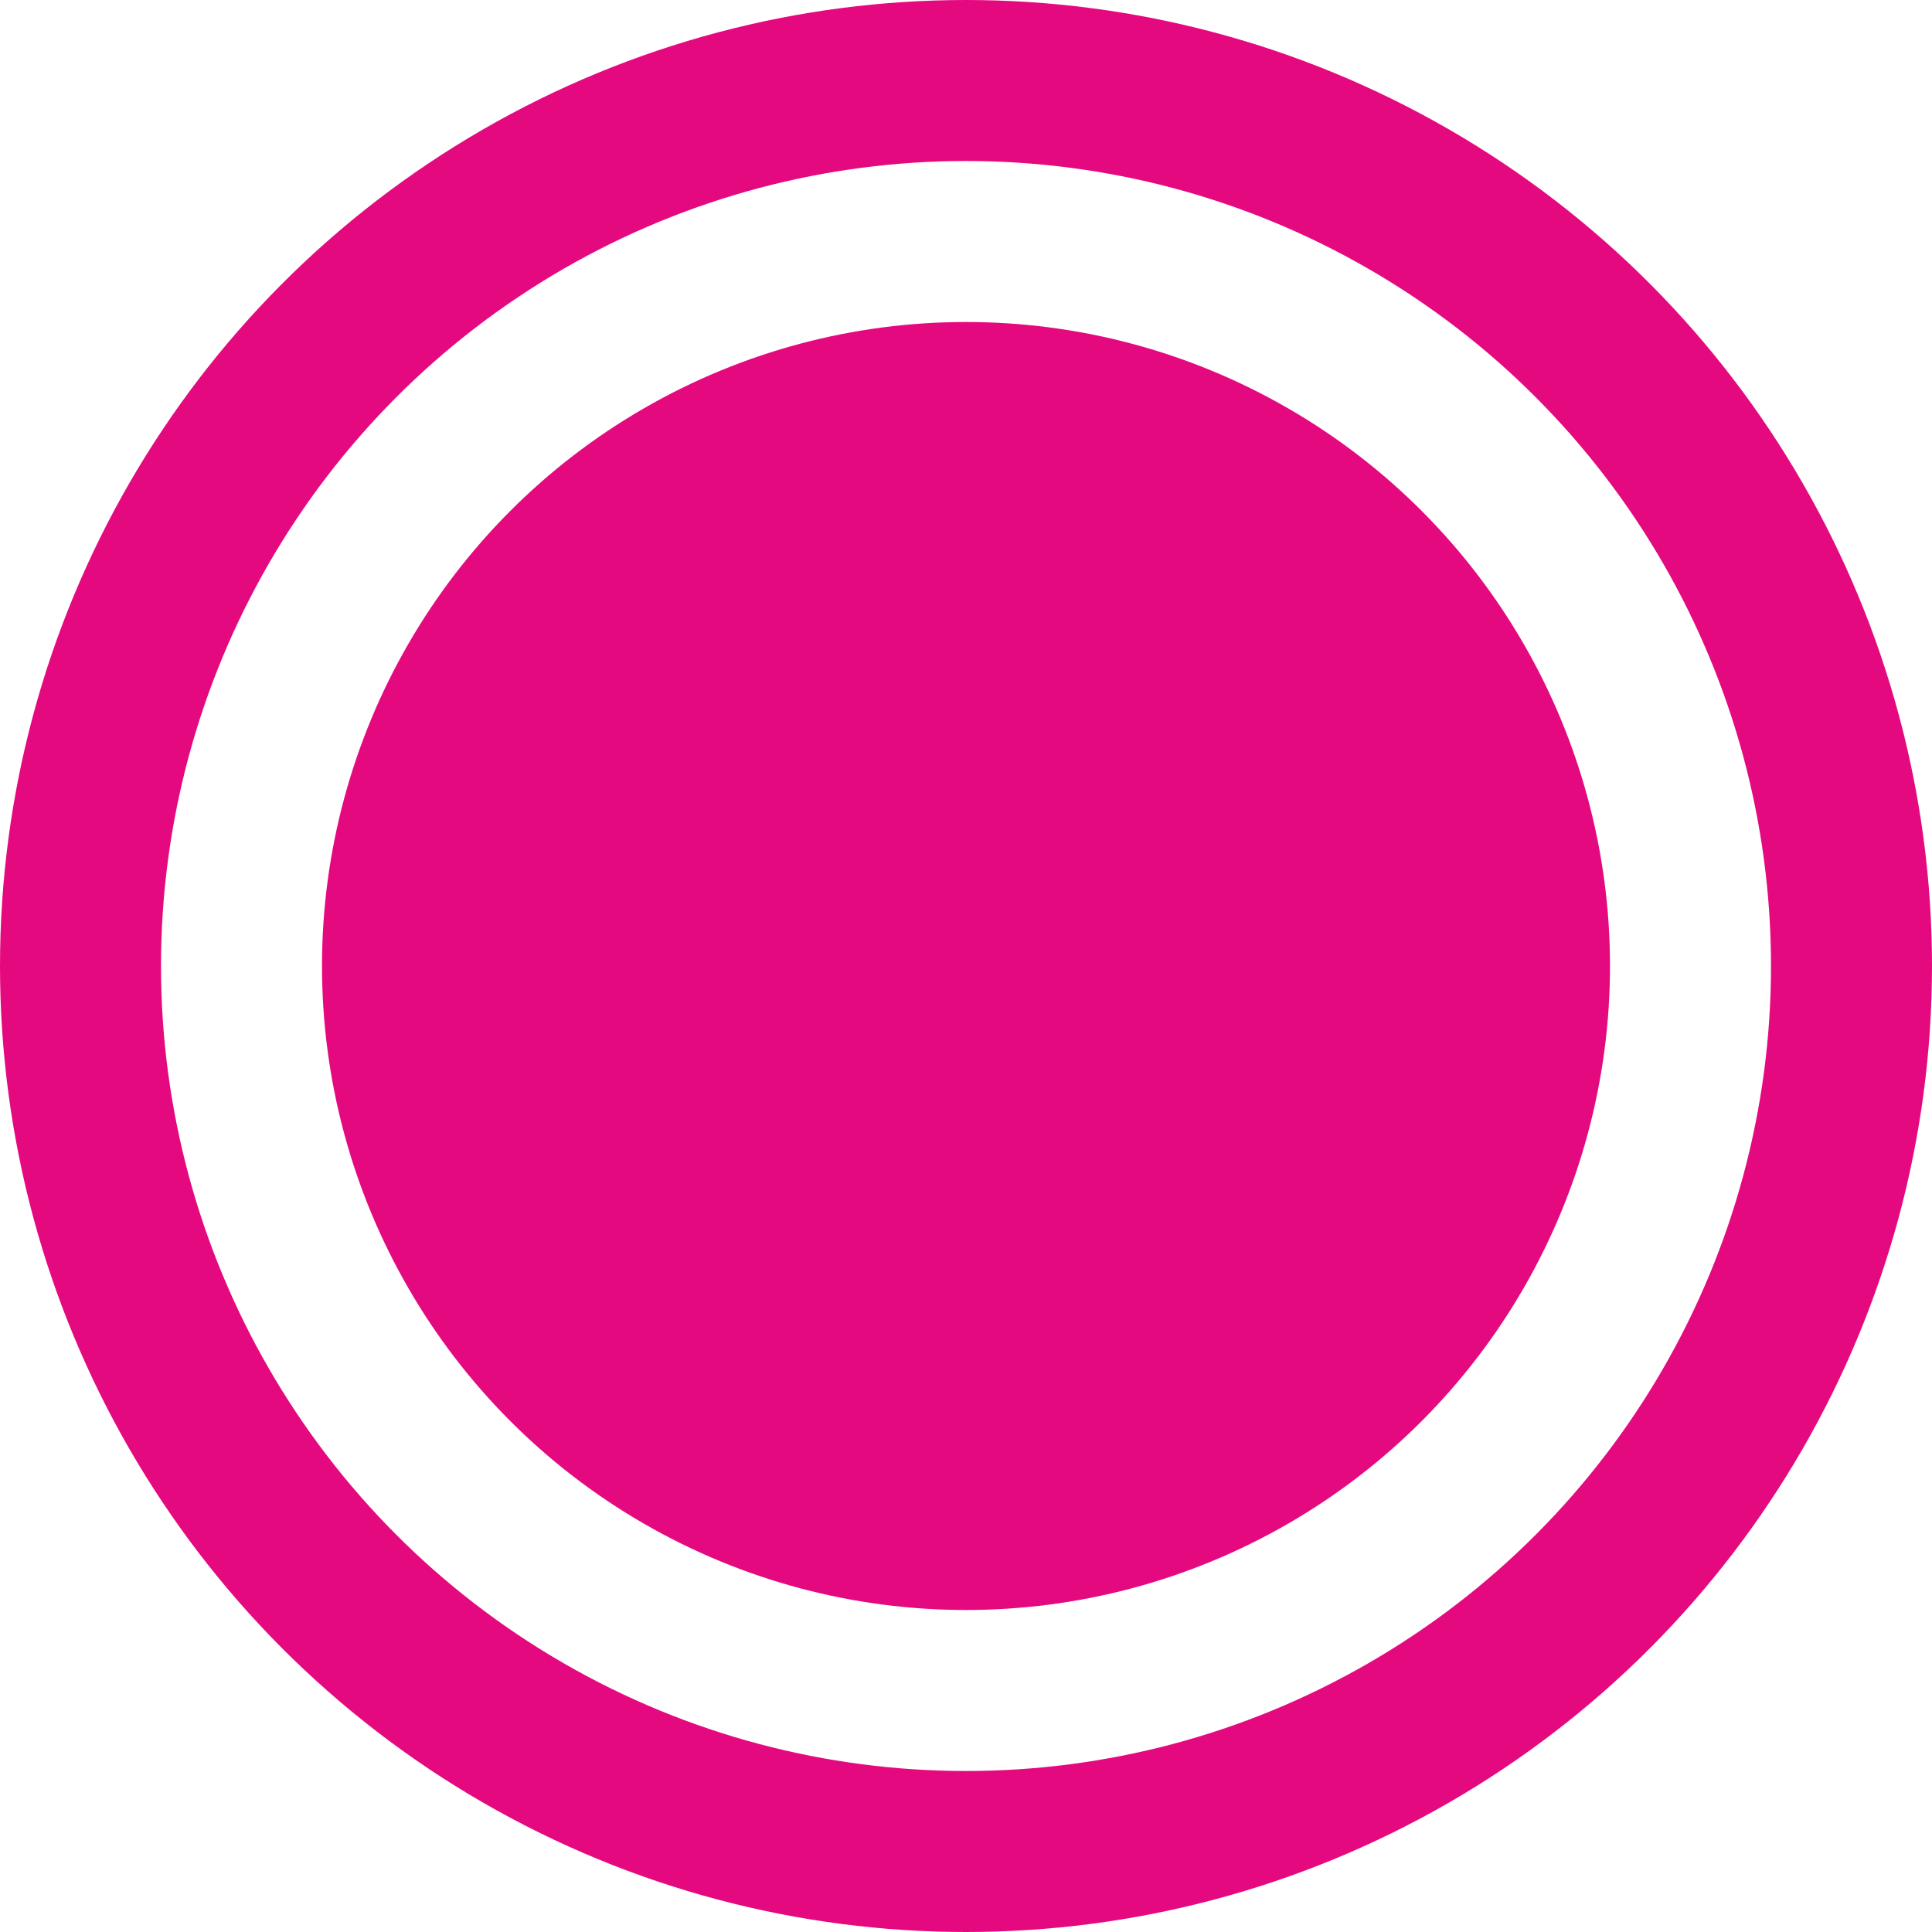 <svg xmlns="http://www.w3.org/2000/svg" width="12" height="12" viewBox="0 0 12 12"><g transform="translate(-46 -423)"><circle cx="4" cy="4" r="4" transform="translate(48 425)" fill="#e5097f"/><g transform="translate(46 423)" fill="none" stroke="#e5097f" stroke-width="1"><circle cx="6" cy="6" r="6" stroke="none"/><circle cx="6" cy="6" r="5.5" fill="none"/></g></g></svg>
